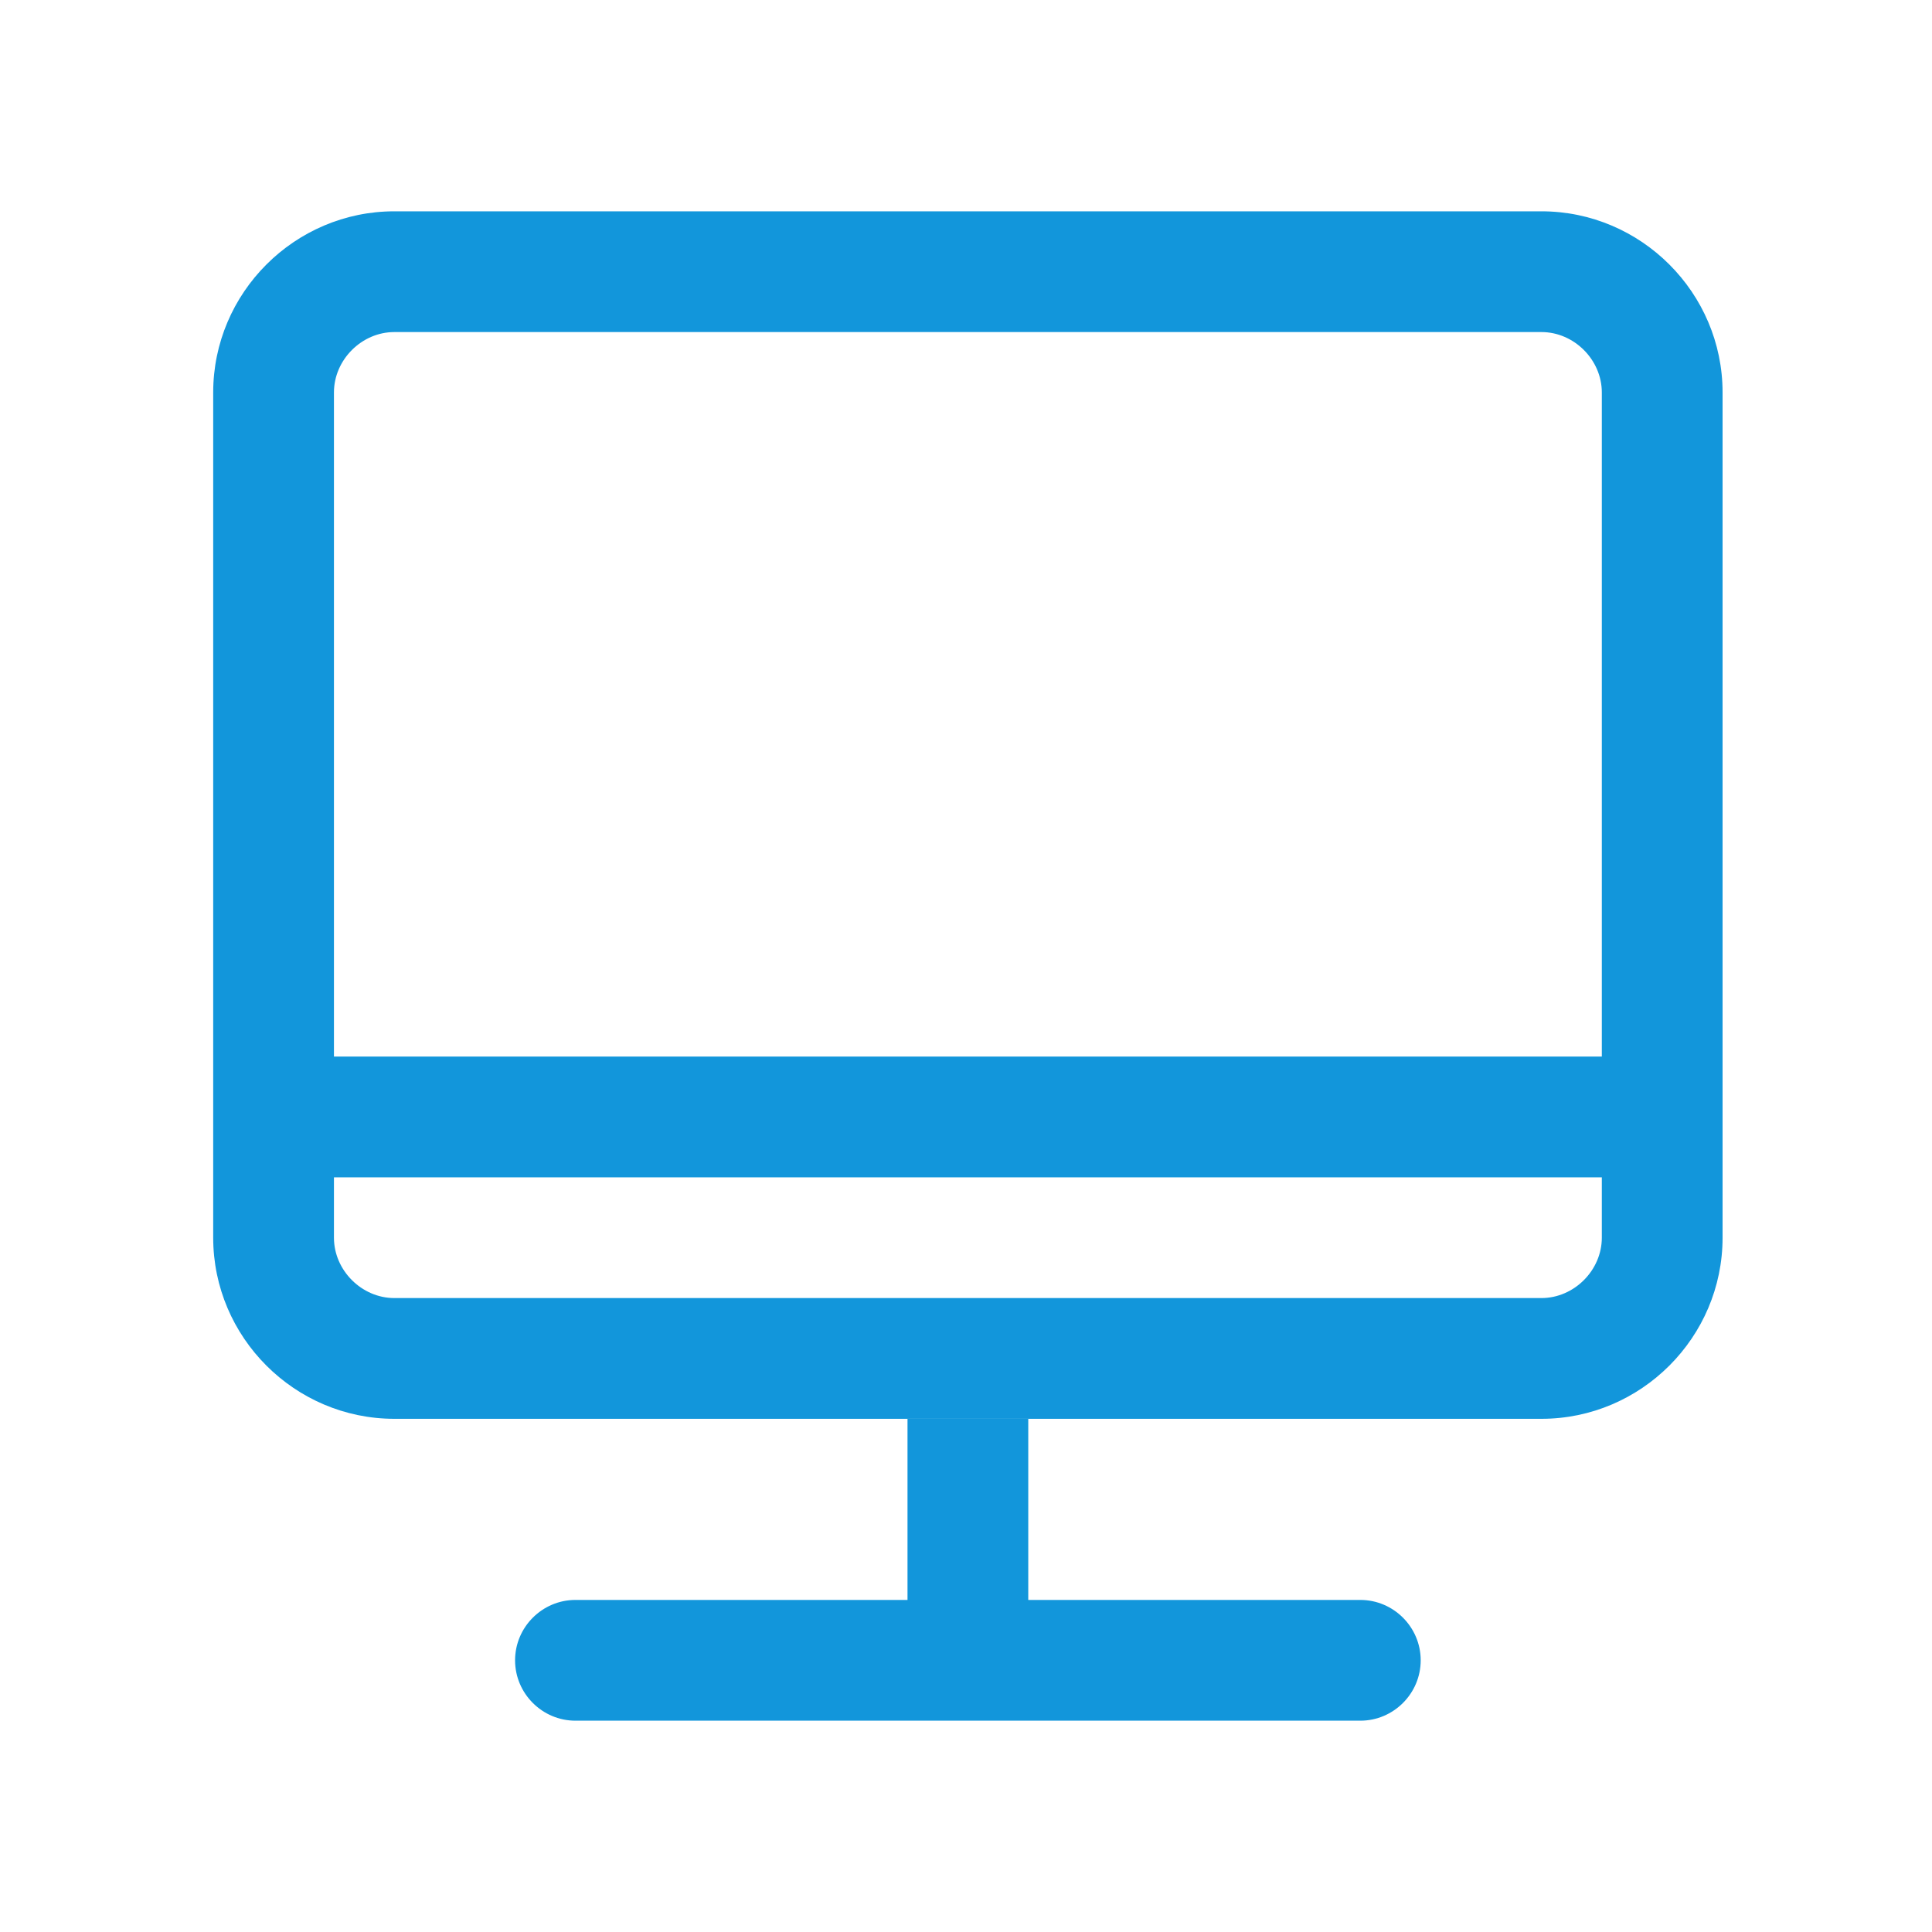 <?xml version="1.0" standalone="no"?><!DOCTYPE svg PUBLIC "-//W3C//DTD SVG 1.1//EN" "http://www.w3.org/Graphics/SVG/1.1/DTD/svg11.dtd"><svg class="icon" width="200px" height="200.00px" viewBox="0 0 1024 1024" version="1.1" xmlns="http://www.w3.org/2000/svg"><path d="M721 848H545v-96h-64v96H305c-17.6 0-32 14.4-32 32s14.4 32 32 32h416c17.6 0 32-14.4 32-32s-14.4-32-32-32z" fill="#1296db" /><path d="M817 112H209c-52.8 0-96 43.2-96 96v448c0 52.8 43.2 96 96 96h608c52.8 0 96-43.2 96-96V208c0-52.8-43.2-96-96-96z m-608 64h608c17.3 0 32 14.7 32 32v352H177V208c0-17.3 14.7-32 32-32z m608 512H209c-17.3 0-32-14.7-32-32v-32h672v32c0 17.3-14.7 32-32 32z" fill="#1296db" /></svg>